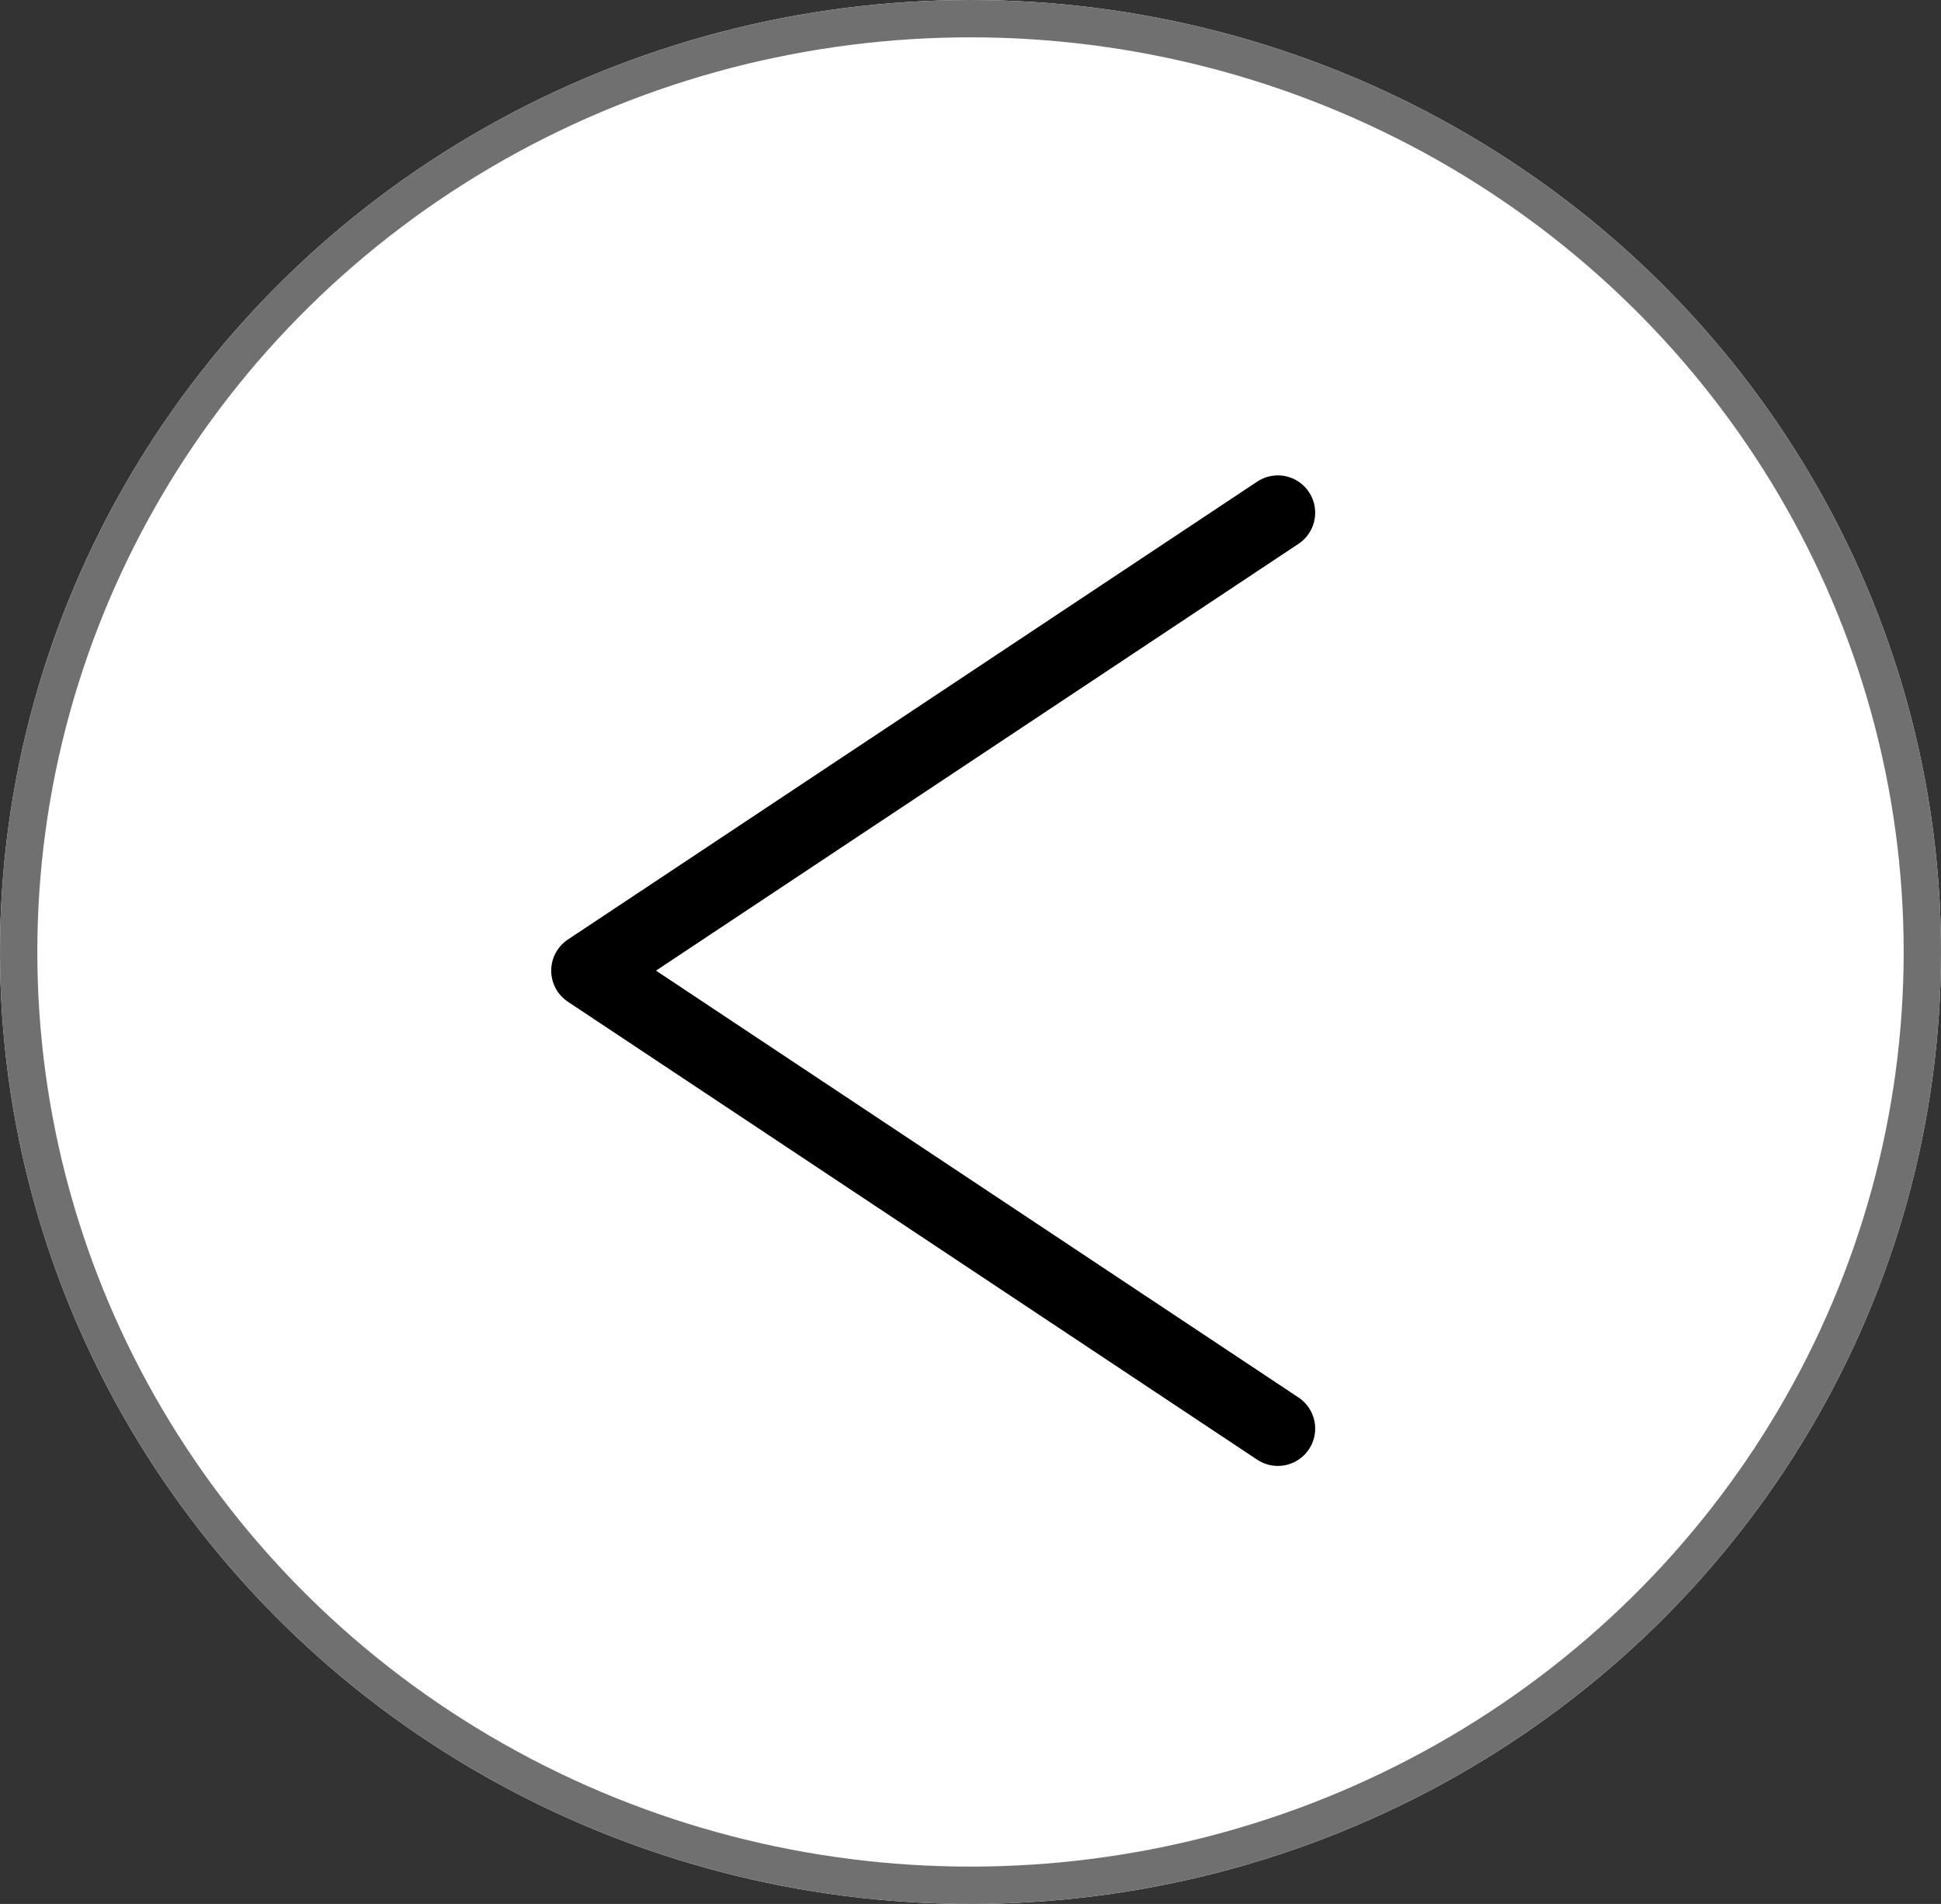 <svg xmlns="http://www.w3.org/2000/svg" width="52" height="51" viewBox="0 0 52 51"><rect x="0" y="0" width="52" height="51" fill="#333333" stroke="none"/><defs><style>.a{fill:#fff;stroke:#707070;}.b,.d{fill:none;}.b{stroke:#000;stroke-linecap:round;stroke-linejoin:round;stroke-miterlimit:10;stroke-width:2px;}.c{stroke:none;}</style></defs><g transform="translate(-1352 -2190)"><g class="a" transform="translate(1352 2190)"><ellipse class="c" cx="26" cy="25.5" rx="26" ry="25.5"/><ellipse class="d" cx="26" cy="25.5" rx="25.5" ry="25"/></g><path class="b" d="M0,18.467,12.267,0,24.533,18.467" transform="translate(1367.767 2228.267) rotate(-90)"/></g></svg>